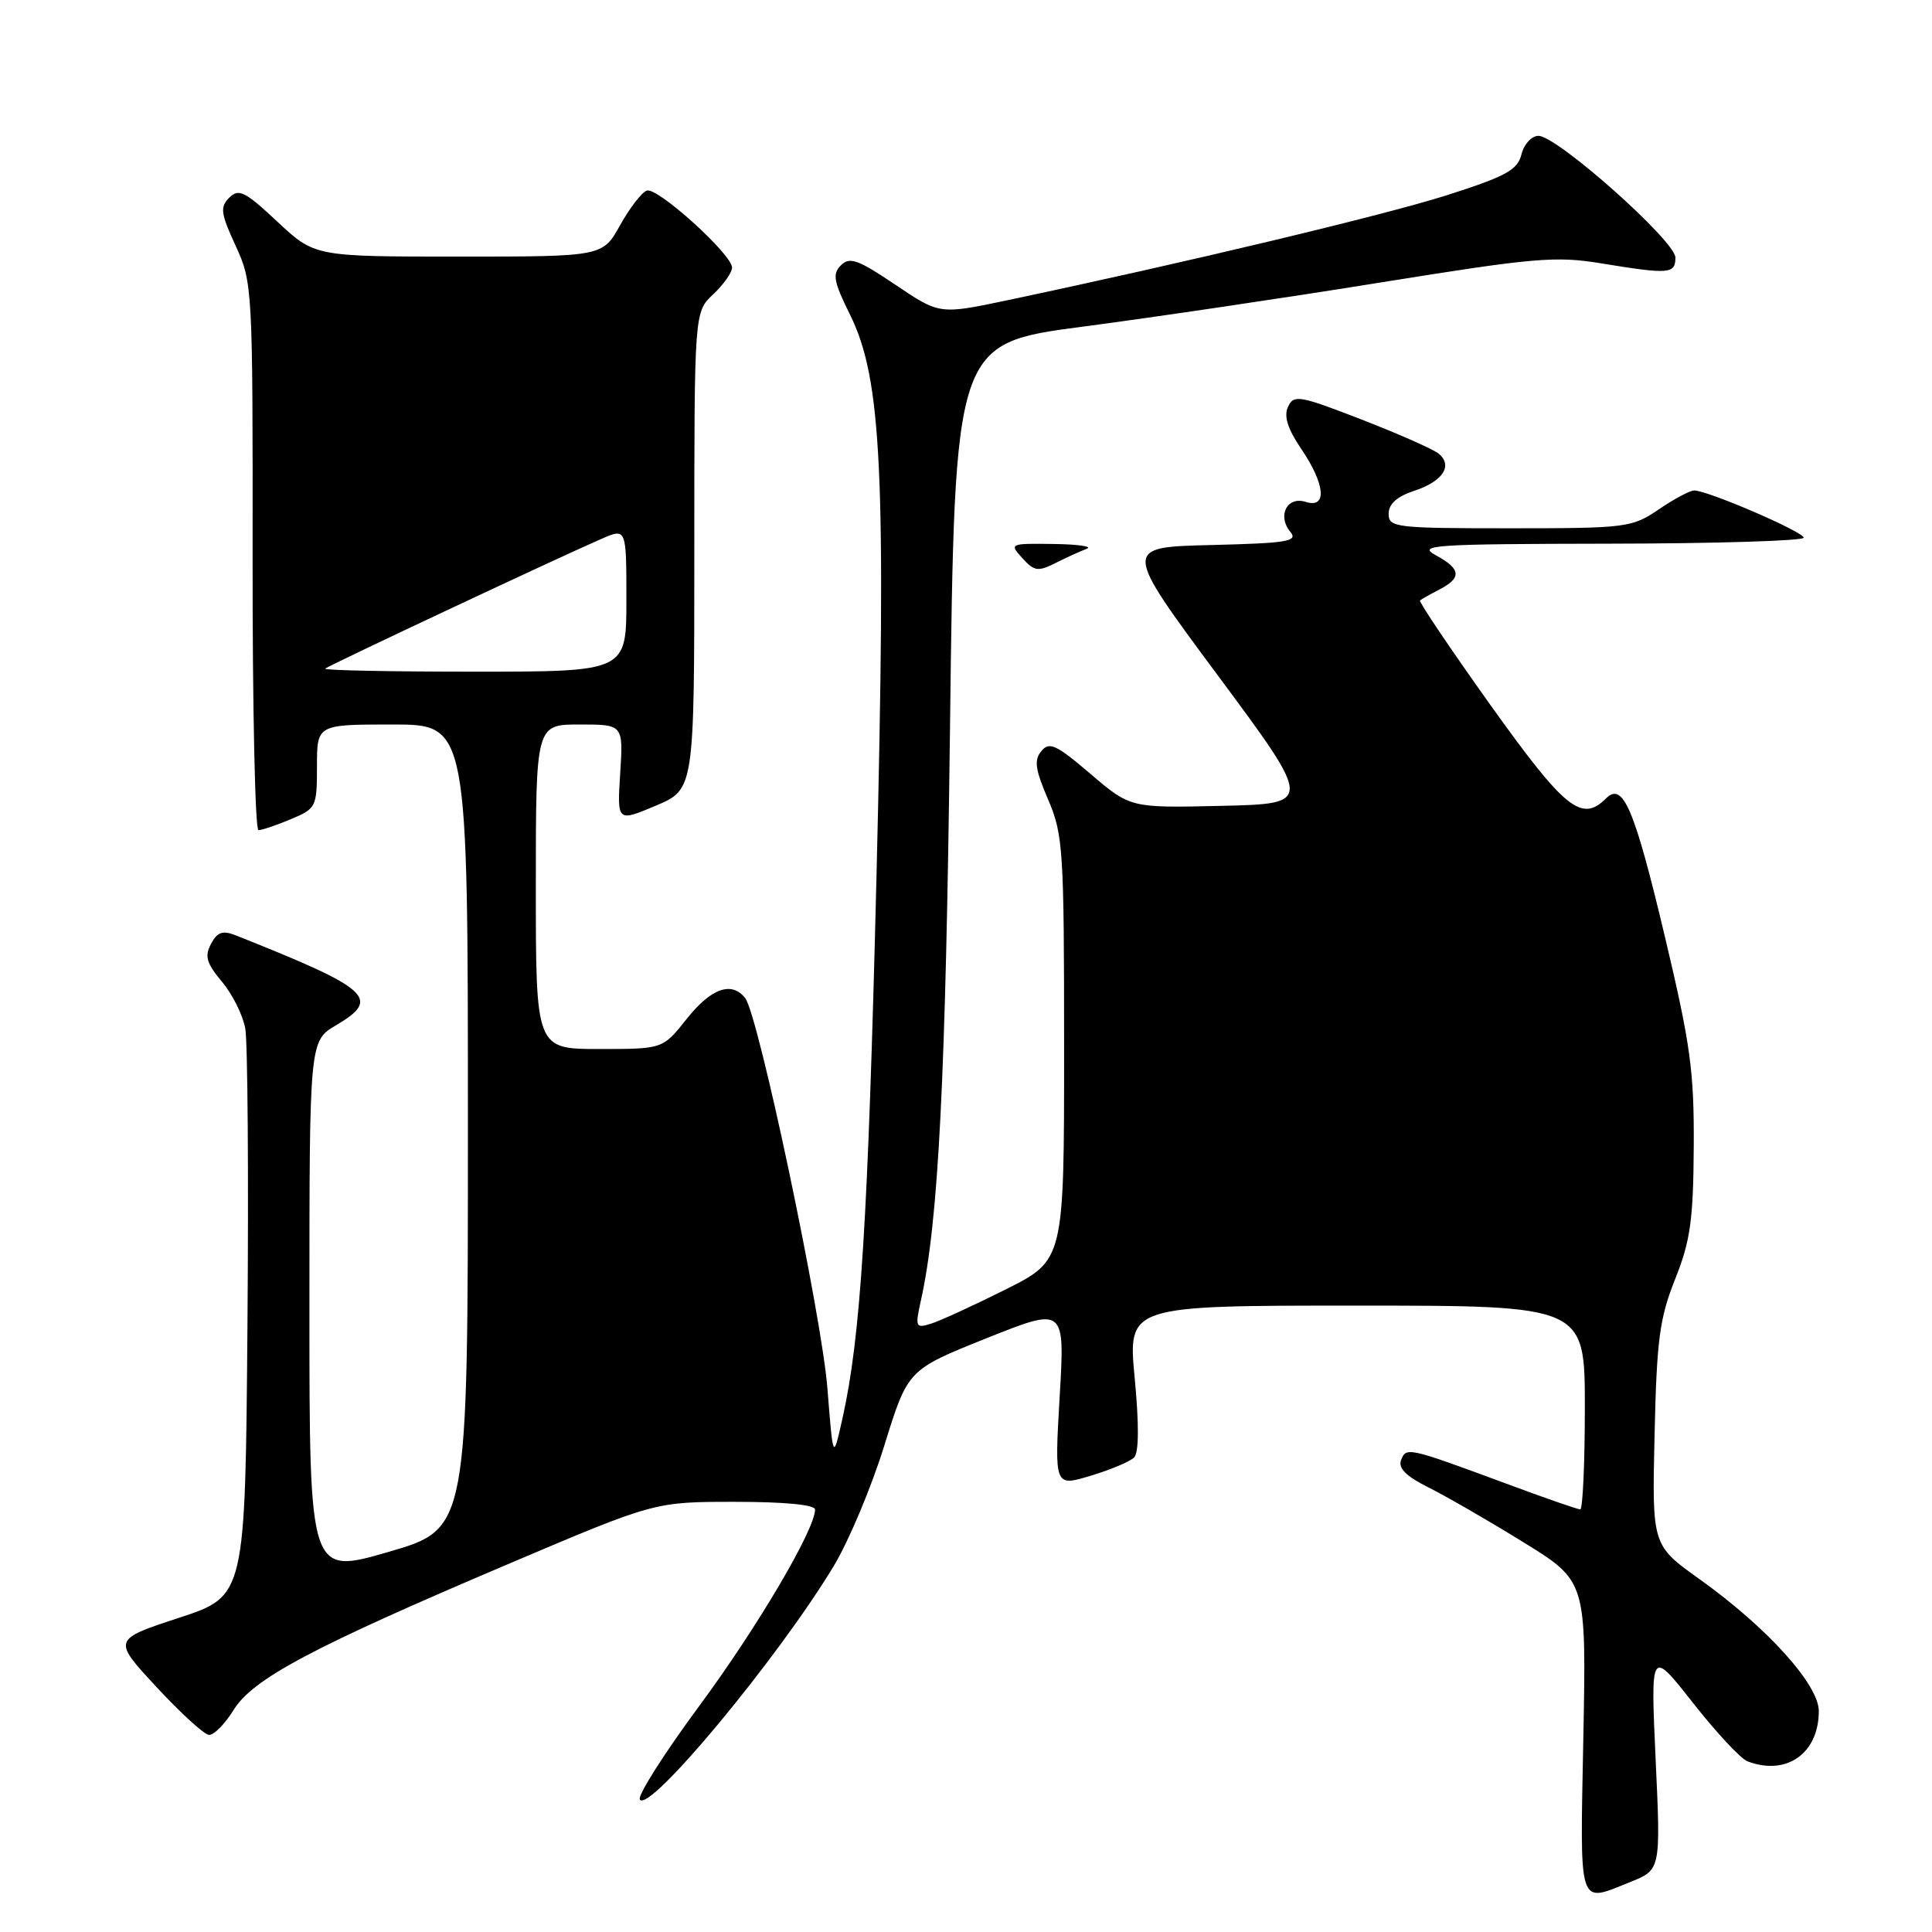 <?xml version="1.0" encoding="UTF-8" standalone="no"?>
<!DOCTYPE svg PUBLIC "-//W3C//DTD SVG 1.1//EN" "http://www.w3.org/Graphics/SVG/1.1/DTD/svg11.dtd" >
<svg xmlns="http://www.w3.org/2000/svg" xmlns:xlink="http://www.w3.org/1999/xlink" version="1.1" viewBox="0 0 256 256">
 <g >
 <path fill="currentColor"
d=" M 216.01 249.38 C 220.06 247.76 220.06 247.76 219.38 233.13 C 218.71 218.50 218.71 218.50 224.32 225.63 C 227.40 229.55 230.65 233.04 231.54 233.38 C 236.71 235.36 241.00 232.34 241.00 226.73 C 241.00 223.22 234.16 215.65 225.20 209.25 C 218.90 204.75 218.90 204.75 219.24 190.13 C 219.52 177.53 219.90 174.67 221.96 169.50 C 223.98 164.45 224.37 161.68 224.43 152.00 C 224.49 141.94 224.01 138.43 220.58 124.00 C 216.56 107.10 215.05 103.55 212.81 105.79 C 209.58 109.02 207.37 107.24 197.50 93.43 C 192.17 85.96 187.97 79.72 188.16 79.56 C 188.35 79.40 189.51 78.74 190.75 78.10 C 193.72 76.56 193.59 75.38 190.25 73.57 C 187.75 72.22 189.85 72.08 213.25 72.04 C 227.41 72.02 239.00 71.66 239.00 71.25 C 238.99 70.47 226.26 64.98 224.48 64.99 C 223.92 65.00 221.81 66.12 219.79 67.50 C 216.24 69.91 215.53 70.00 200.05 70.00 C 184.88 70.00 184.00 69.89 184.00 68.08 C 184.00 66.78 185.10 65.79 187.41 65.03 C 191.19 63.78 192.55 61.70 190.63 60.11 C 189.94 59.54 185.36 57.51 180.44 55.60 C 172.17 52.39 171.44 52.26 170.67 53.90 C 170.09 55.15 170.61 56.81 172.42 59.48 C 175.62 64.20 175.89 67.42 173.00 66.50 C 170.54 65.72 169.21 68.35 170.98 70.48 C 172.03 71.74 170.59 71.97 160.47 72.22 C 148.76 72.50 148.76 72.50 161.37 89.50 C 173.98 106.50 173.98 106.50 161.88 106.78 C 149.79 107.06 149.79 107.06 144.50 102.55 C 139.97 98.67 139.04 98.24 137.99 99.52 C 136.99 100.71 137.17 101.96 138.88 105.94 C 140.87 110.58 141.00 112.55 141.00 138.92 C 141.00 166.98 141.00 166.98 133.25 170.86 C 128.99 172.99 124.53 175.04 123.35 175.40 C 121.32 176.03 121.24 175.86 122.03 172.29 C 124.36 161.78 125.31 143.07 125.88 96.50 C 126.50 45.51 126.50 45.51 143.50 43.28 C 152.85 42.05 170.62 39.42 183.00 37.42 C 203.31 34.15 206.15 33.90 212.19 34.90 C 221.16 36.37 222.00 36.31 222.00 34.13 C 222.00 31.94 206.33 18.01 203.86 18.00 C 202.95 18.00 201.94 19.09 201.60 20.46 C 201.08 22.53 199.56 23.36 191.74 25.86 C 183.41 28.51 157.44 34.72 133.50 39.78 C 124.50 41.68 124.50 41.68 118.64 37.73 C 113.70 34.40 112.58 33.99 111.43 35.15 C 110.27 36.30 110.46 37.32 112.63 41.69 C 116.85 50.23 117.44 62.74 116.14 116.11 C 115.02 161.81 114.05 177.17 111.62 188.00 C 110.39 193.50 110.39 193.50 109.64 184.00 C 108.88 174.26 100.50 134.49 98.74 132.25 C 96.95 129.97 94.21 130.95 91.00 135.00 C 87.83 139.00 87.83 139.00 79.42 139.00 C 71.00 139.00 71.00 139.00 71.00 117.50 C 71.00 96.00 71.00 96.00 76.80 96.00 C 82.59 96.00 82.59 96.00 82.18 102.46 C 81.77 108.92 81.77 108.92 86.89 106.76 C 92.00 104.60 92.00 104.60 92.00 72.98 C 92.00 41.35 92.00 41.35 94.50 39.00 C 95.87 37.71 97.00 36.12 97.00 35.46 C 97.00 33.71 87.14 24.79 85.72 25.25 C 85.05 25.47 83.45 27.53 82.18 29.82 C 79.85 34.00 79.85 34.00 60.78 34.00 C 41.71 34.00 41.71 34.00 36.76 29.38 C 32.47 25.36 31.63 24.94 30.38 26.19 C 29.13 27.44 29.24 28.27 31.22 32.56 C 33.46 37.42 33.50 38.11 33.47 73.75 C 33.45 93.69 33.80 110.00 34.25 110.00 C 34.70 110.00 36.62 109.35 38.53 108.55 C 41.90 107.14 42.00 106.94 42.00 101.55 C 42.00 96.00 42.00 96.00 52.00 96.00 C 62.00 96.00 62.00 96.00 62.00 149.29 C 62.00 202.58 62.00 202.58 51.50 205.63 C 41.00 208.68 41.00 208.68 41.00 173.31 C 41.00 137.93 41.00 137.93 44.55 135.84 C 50.52 132.31 49.11 131.05 31.27 123.95 C 29.50 123.25 28.81 123.48 27.96 125.07 C 27.09 126.70 27.36 127.63 29.40 130.07 C 30.79 131.71 32.18 134.51 32.50 136.28 C 32.82 138.05 32.95 155.70 32.79 175.49 C 32.50 211.49 32.50 211.49 23.71 214.37 C 14.92 217.26 14.92 217.26 20.71 223.51 C 23.89 226.95 27.03 229.82 27.67 229.88 C 28.31 229.95 29.78 228.47 30.94 226.60 C 33.52 222.43 41.26 218.32 67.63 207.12 C 86.75 199.00 86.75 199.00 97.38 199.00 C 103.96 199.00 108.00 199.39 108.00 200.02 C 108.00 202.66 100.38 215.59 92.69 226.00 C 88.02 232.32 84.46 237.92 84.78 238.44 C 85.96 240.37 103.08 219.75 110.48 207.50 C 112.47 204.20 115.49 197.00 117.19 191.50 C 120.29 181.50 120.29 181.50 130.70 177.33 C 141.11 173.17 141.11 173.17 140.41 185.08 C 139.72 196.99 139.72 196.99 144.50 195.55 C 147.14 194.76 149.74 193.66 150.28 193.12 C 150.91 192.49 150.94 188.76 150.35 182.57 C 149.45 173.00 149.45 173.00 179.72 173.00 C 210.00 173.00 210.00 173.00 210.00 186.50 C 210.00 193.93 209.72 200.00 209.39 200.00 C 209.05 200.00 204.66 198.48 199.64 196.61 C 186.57 191.77 186.32 191.71 185.65 193.47 C 185.24 194.54 186.32 195.62 189.28 197.09 C 191.60 198.25 197.26 201.51 201.85 204.35 C 210.20 209.50 210.20 209.50 209.80 230.25 C 209.36 253.19 209.03 252.17 216.01 249.38 Z  M 144.00 72.72 C 144.82 72.41 142.84 72.12 139.60 72.08 C 133.79 72.00 133.72 72.03 135.47 73.96 C 137.04 75.70 137.54 75.77 139.87 74.60 C 141.32 73.87 143.18 73.02 144.00 72.72 Z  M 43.08 88.60 C 43.52 88.19 74.11 73.82 79.75 71.38 C 83.00 69.97 83.00 69.97 83.00 79.49 C 83.00 89.00 83.00 89.00 62.83 89.00 C 51.74 89.00 42.85 88.82 43.08 88.60 Z "/>
</g>
</svg>